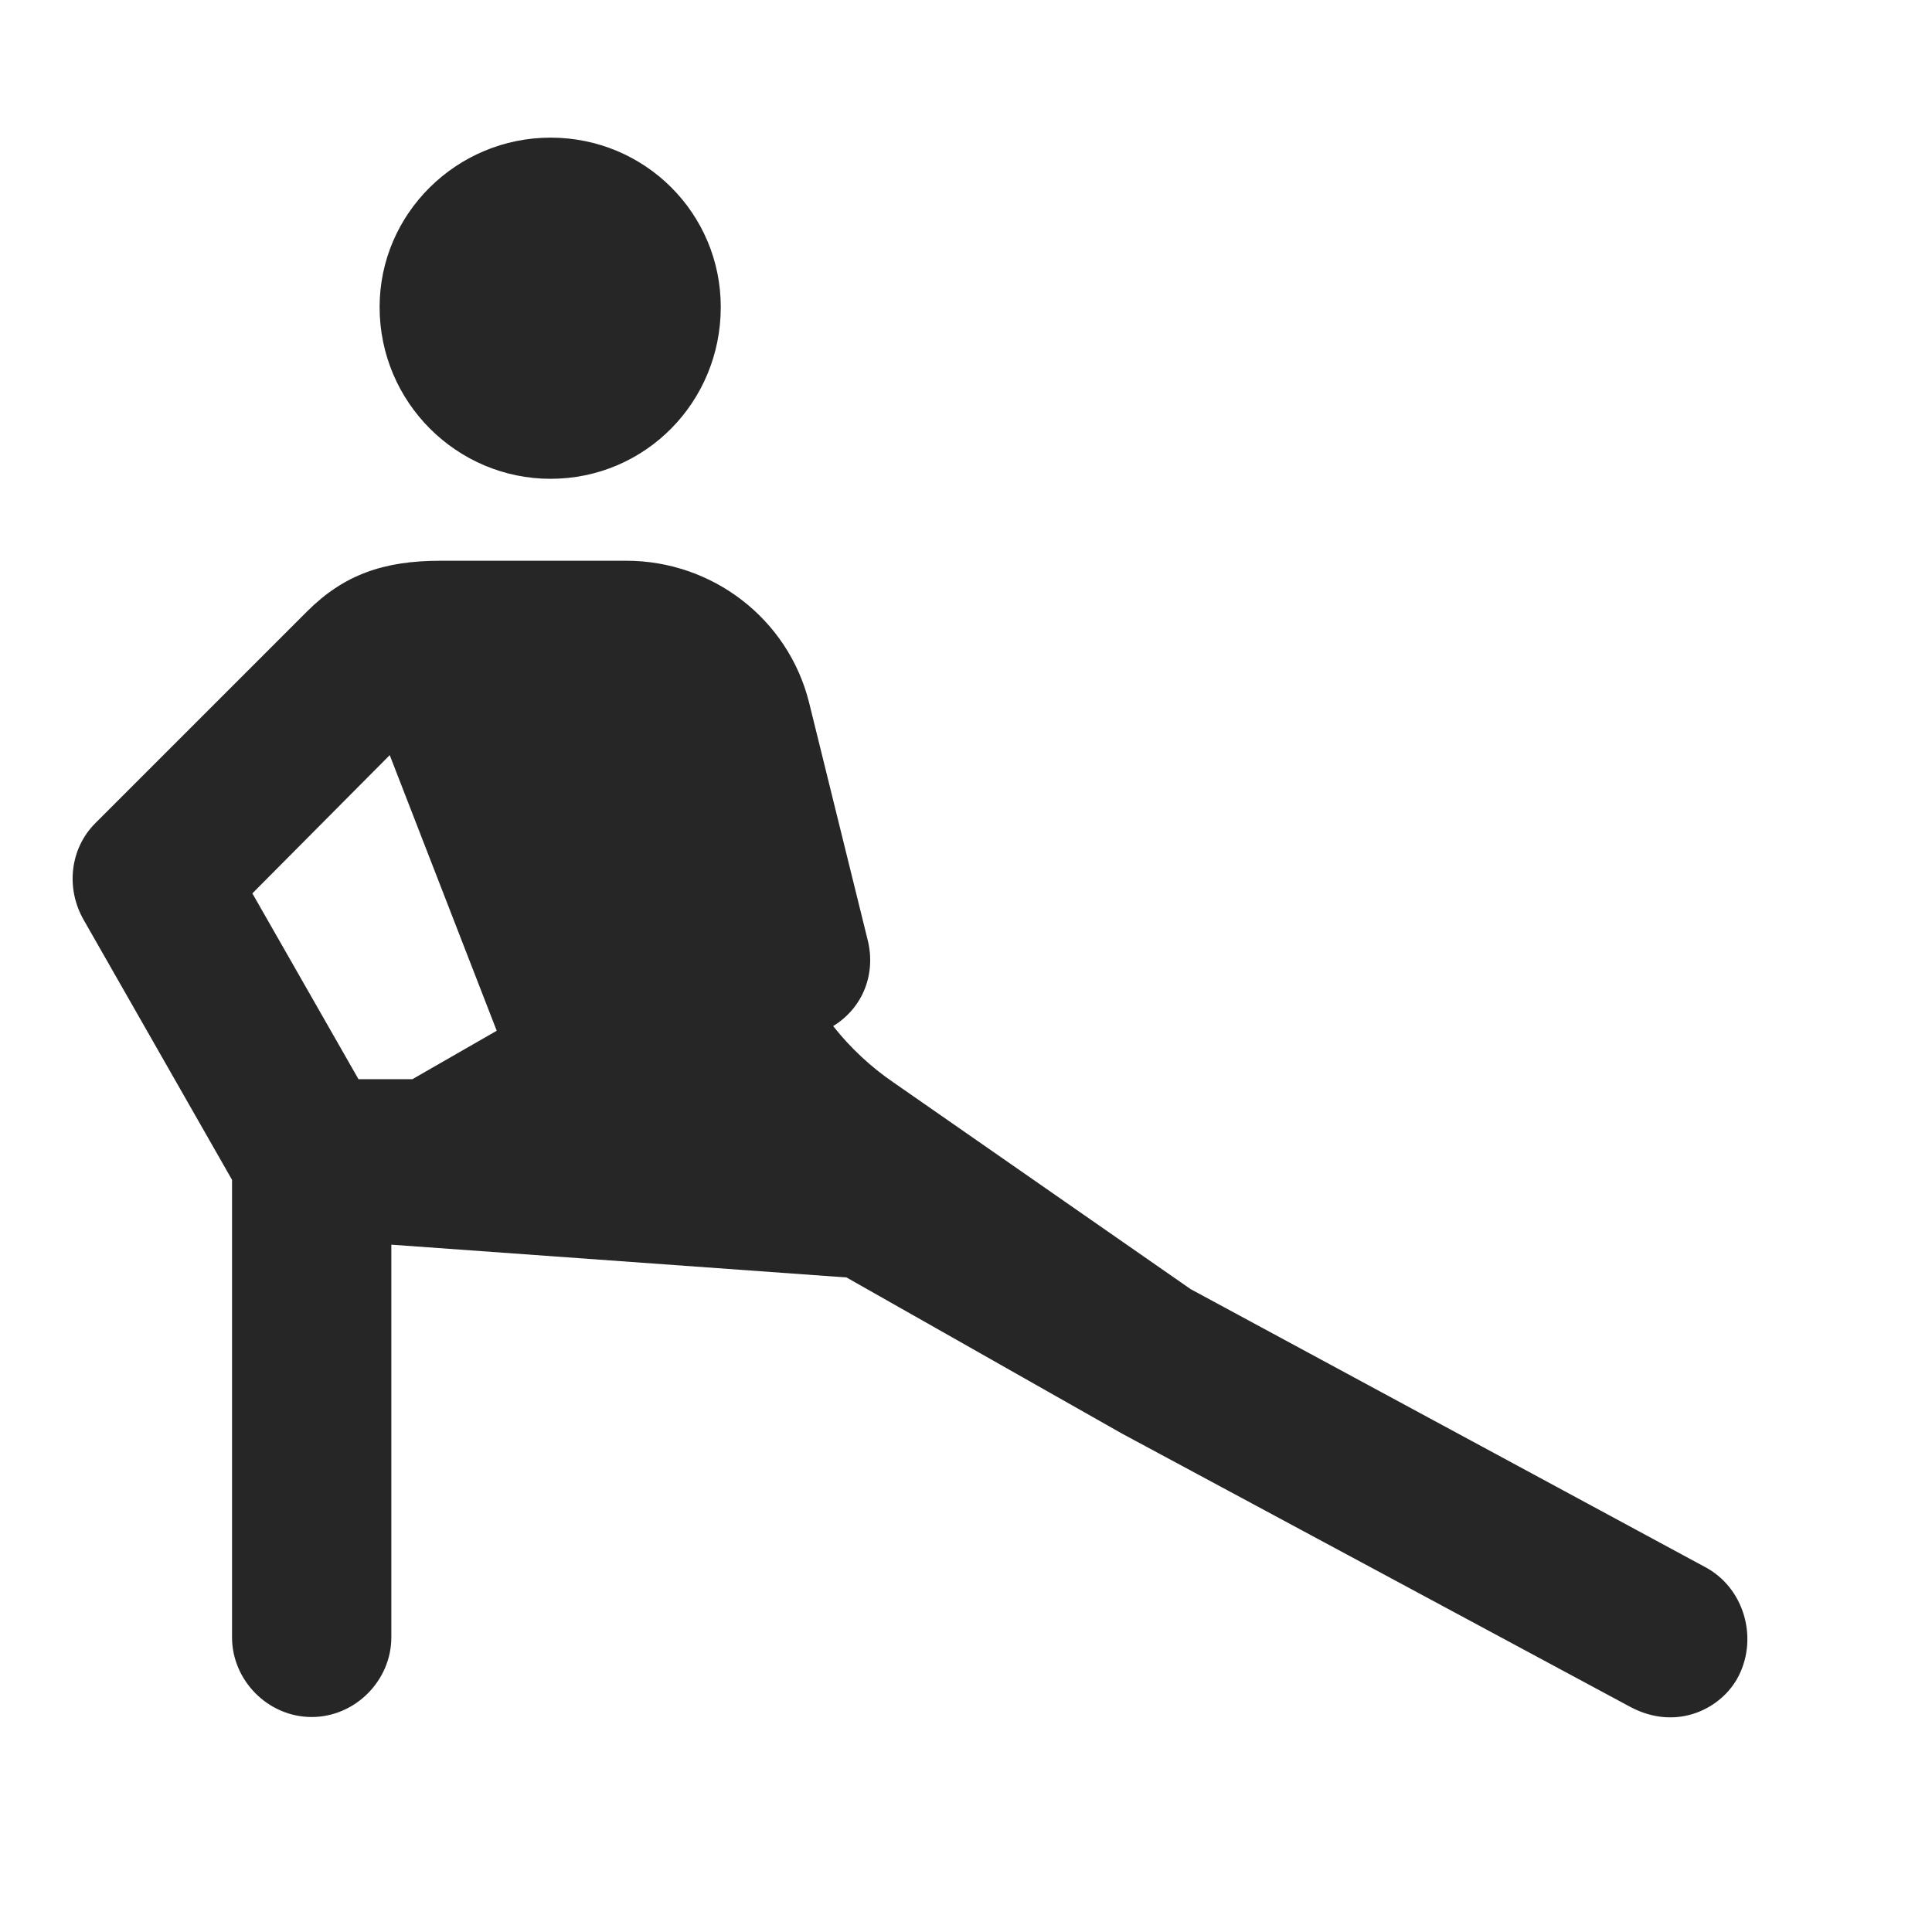 <svg width="29" height="29" viewBox="0 0 29 29" fill="currentColor" xmlns="http://www.w3.org/2000/svg">
<g clip-path="url(#clip0_2207_33383)">
<path d="M8.264 7.187C9.682 7.187 10.819 6.039 10.819 4.609C10.819 3.203 9.682 2.066 8.264 2.066C6.858 2.066 5.698 3.203 5.698 4.609C5.698 6.039 6.858 7.187 8.264 7.187ZM25.596 23.523L17.873 19.351L13.409 16.246C13.081 16.023 12.764 15.73 12.506 15.402C12.963 15.121 13.151 14.605 13.022 14.101L12.143 10.539C11.827 9.285 10.69 8.417 9.401 8.417H6.612C5.756 8.417 5.159 8.628 4.608 9.179L1.432 12.355C1.045 12.742 0.987 13.339 1.256 13.808L3.483 17.71V24.578C3.483 25.222 4.022 25.773 4.678 25.773C5.335 25.773 5.874 25.222 5.874 24.578V18.683L12.706 19.175L16.842 21.519L24.471 25.621C25.174 25.996 25.854 25.644 26.1 25.152C26.393 24.566 26.17 23.828 25.596 23.523ZM3.788 13.41L5.85 11.335L7.456 15.472L6.19 16.199H5.381L3.788 13.41Z" fill="currentColor" fill-opacity="0.85"/>
</g>
<defs>
<clipPath id="clip0_2207_33383">
<rect width="25.139" height="23.941" fill="currentColor" transform="translate(1.09 2.066)"/>
</clipPath>
</defs>
</svg>
